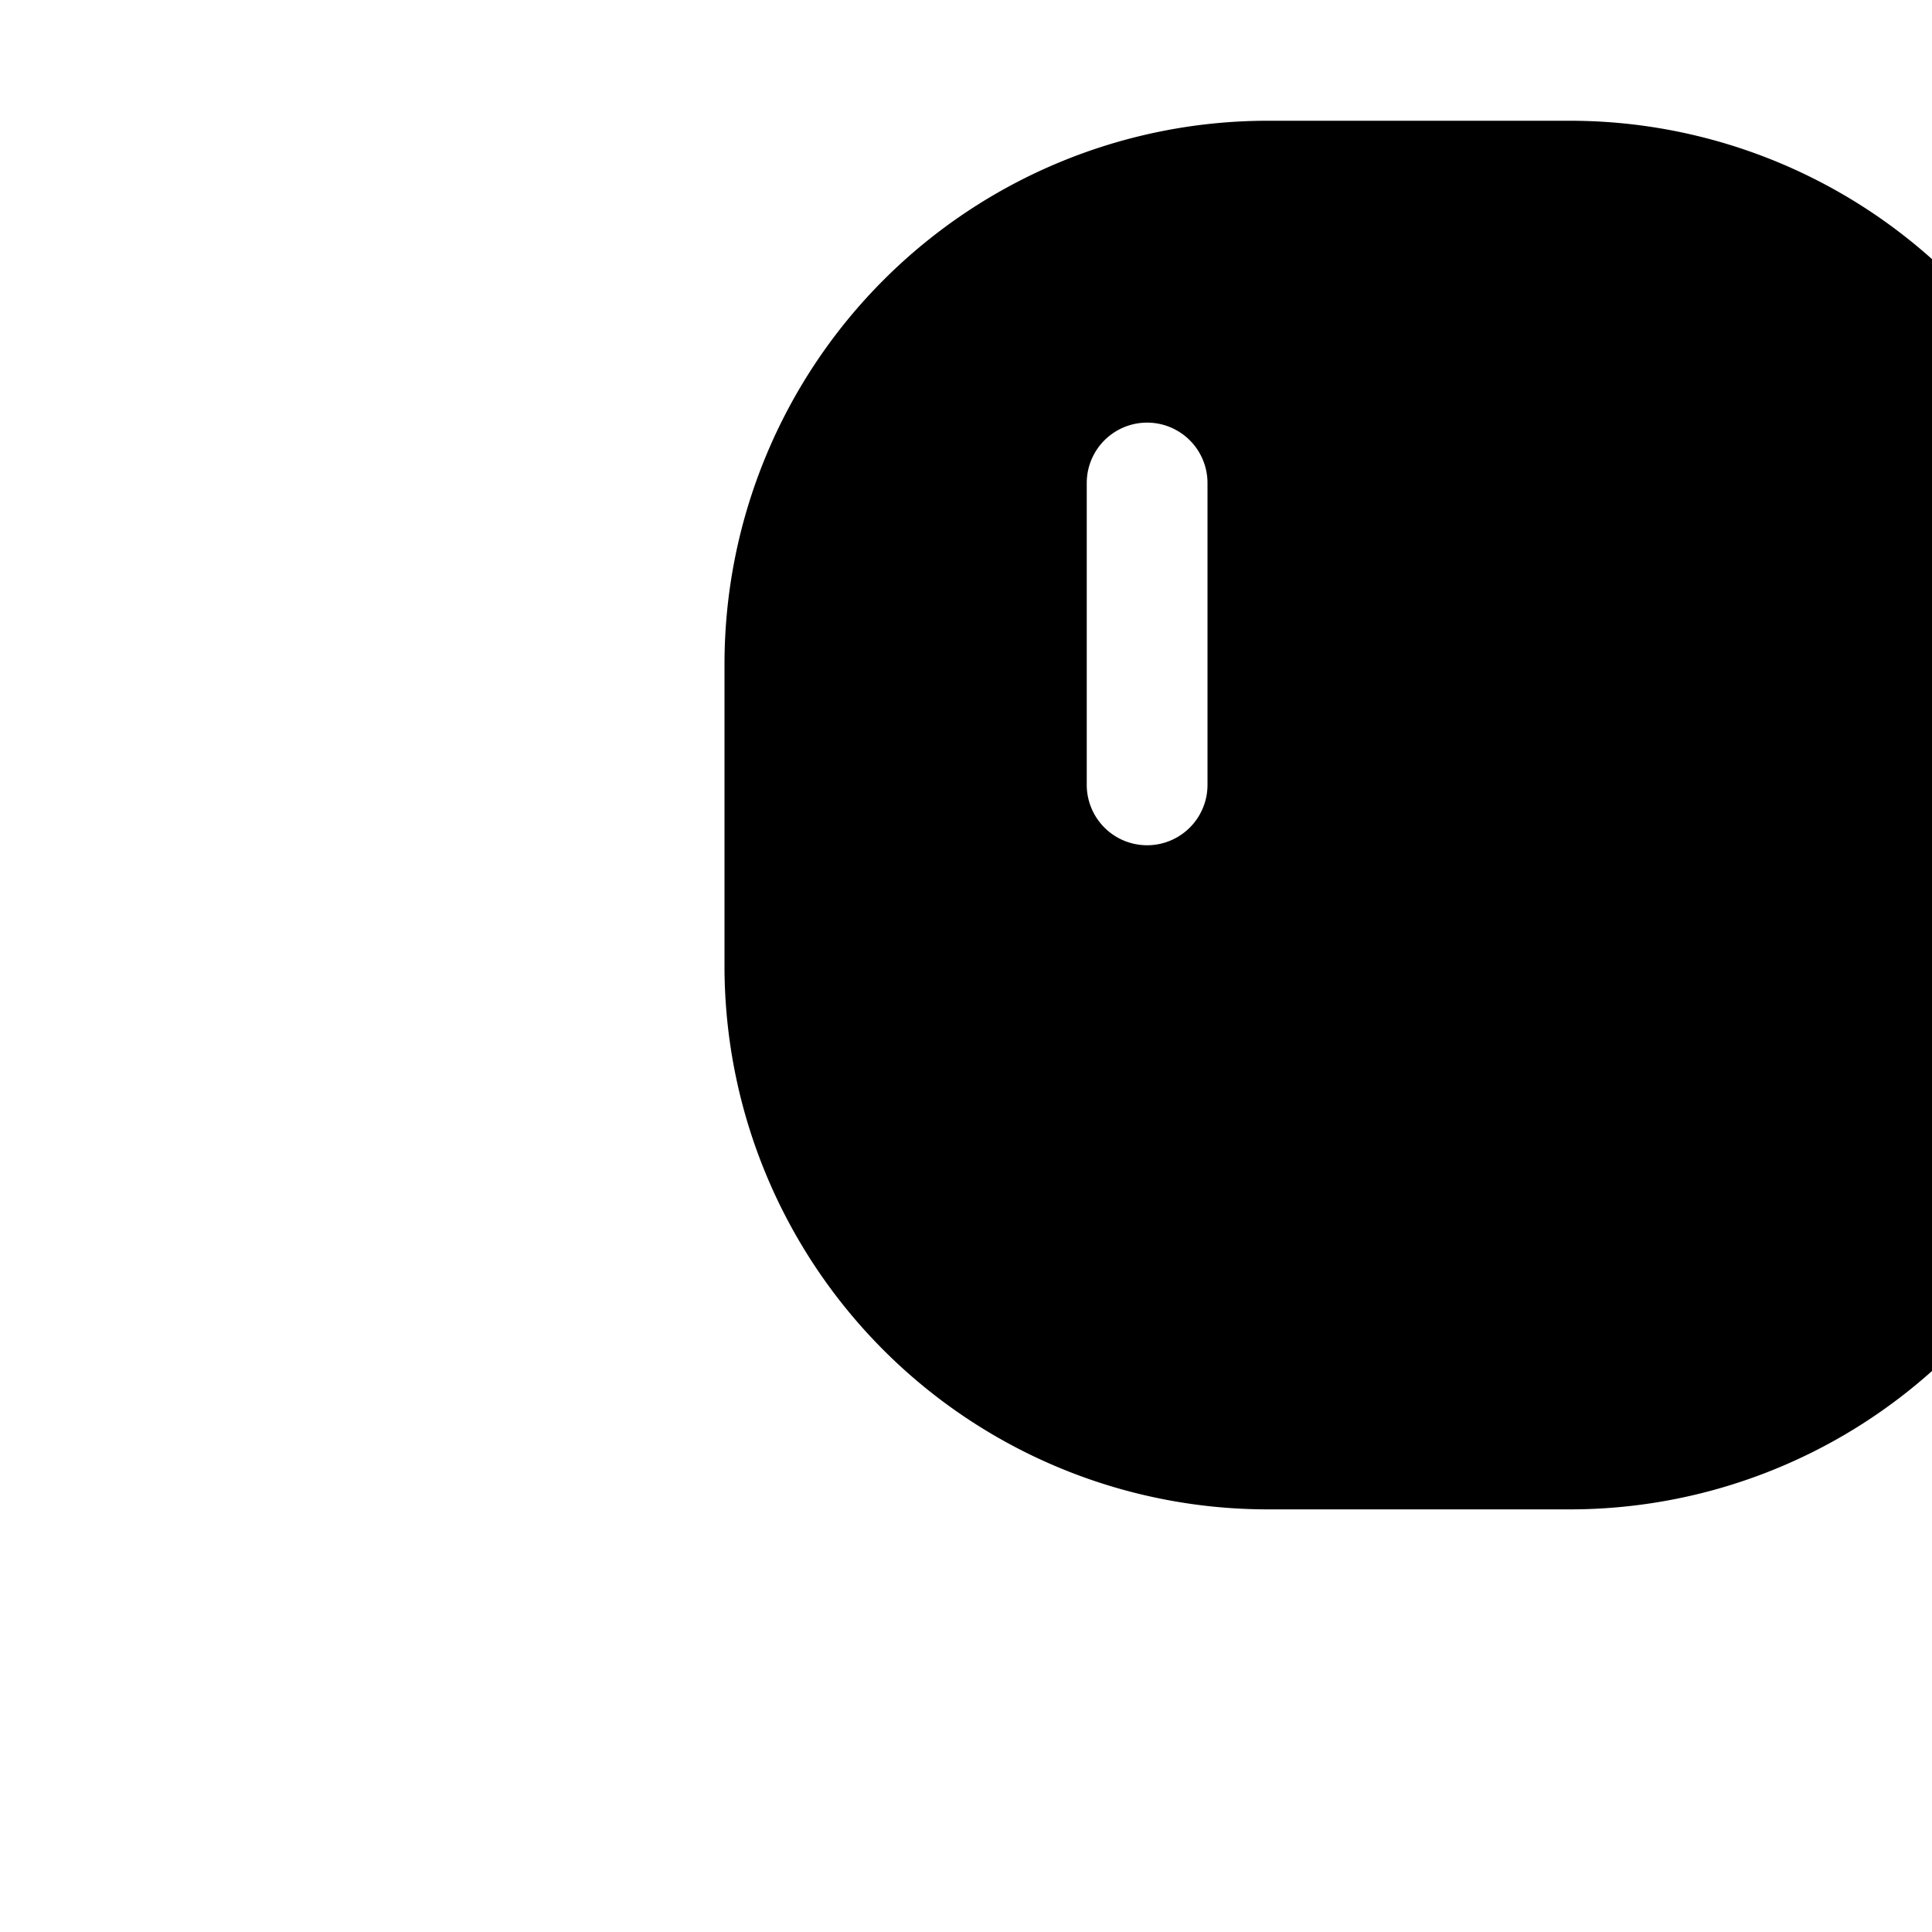 <svg xmlns="http://www.w3.org/2000/svg" viewBox="0 0 24 24" fill="currentColor" class="w-5 h-5">
  <path fill-rule="evenodd" d="M15.75 1.5a6.75 6.75 0 00-6.75 6.75v3.75a6.75 6.75 0 006.75 6.75h3.75a6.75 6.75 0 006.75-6.75v-3.75a6.75 6.75 0 00-6.75-6.75h-3.75zm-1.5 3.75a.75.75 0 00-.75.75v3.75a.75.75 0 001.5 0V6a.75.75 0 00-.75-.75z" clip-rule="evenodd" />
</svg> 